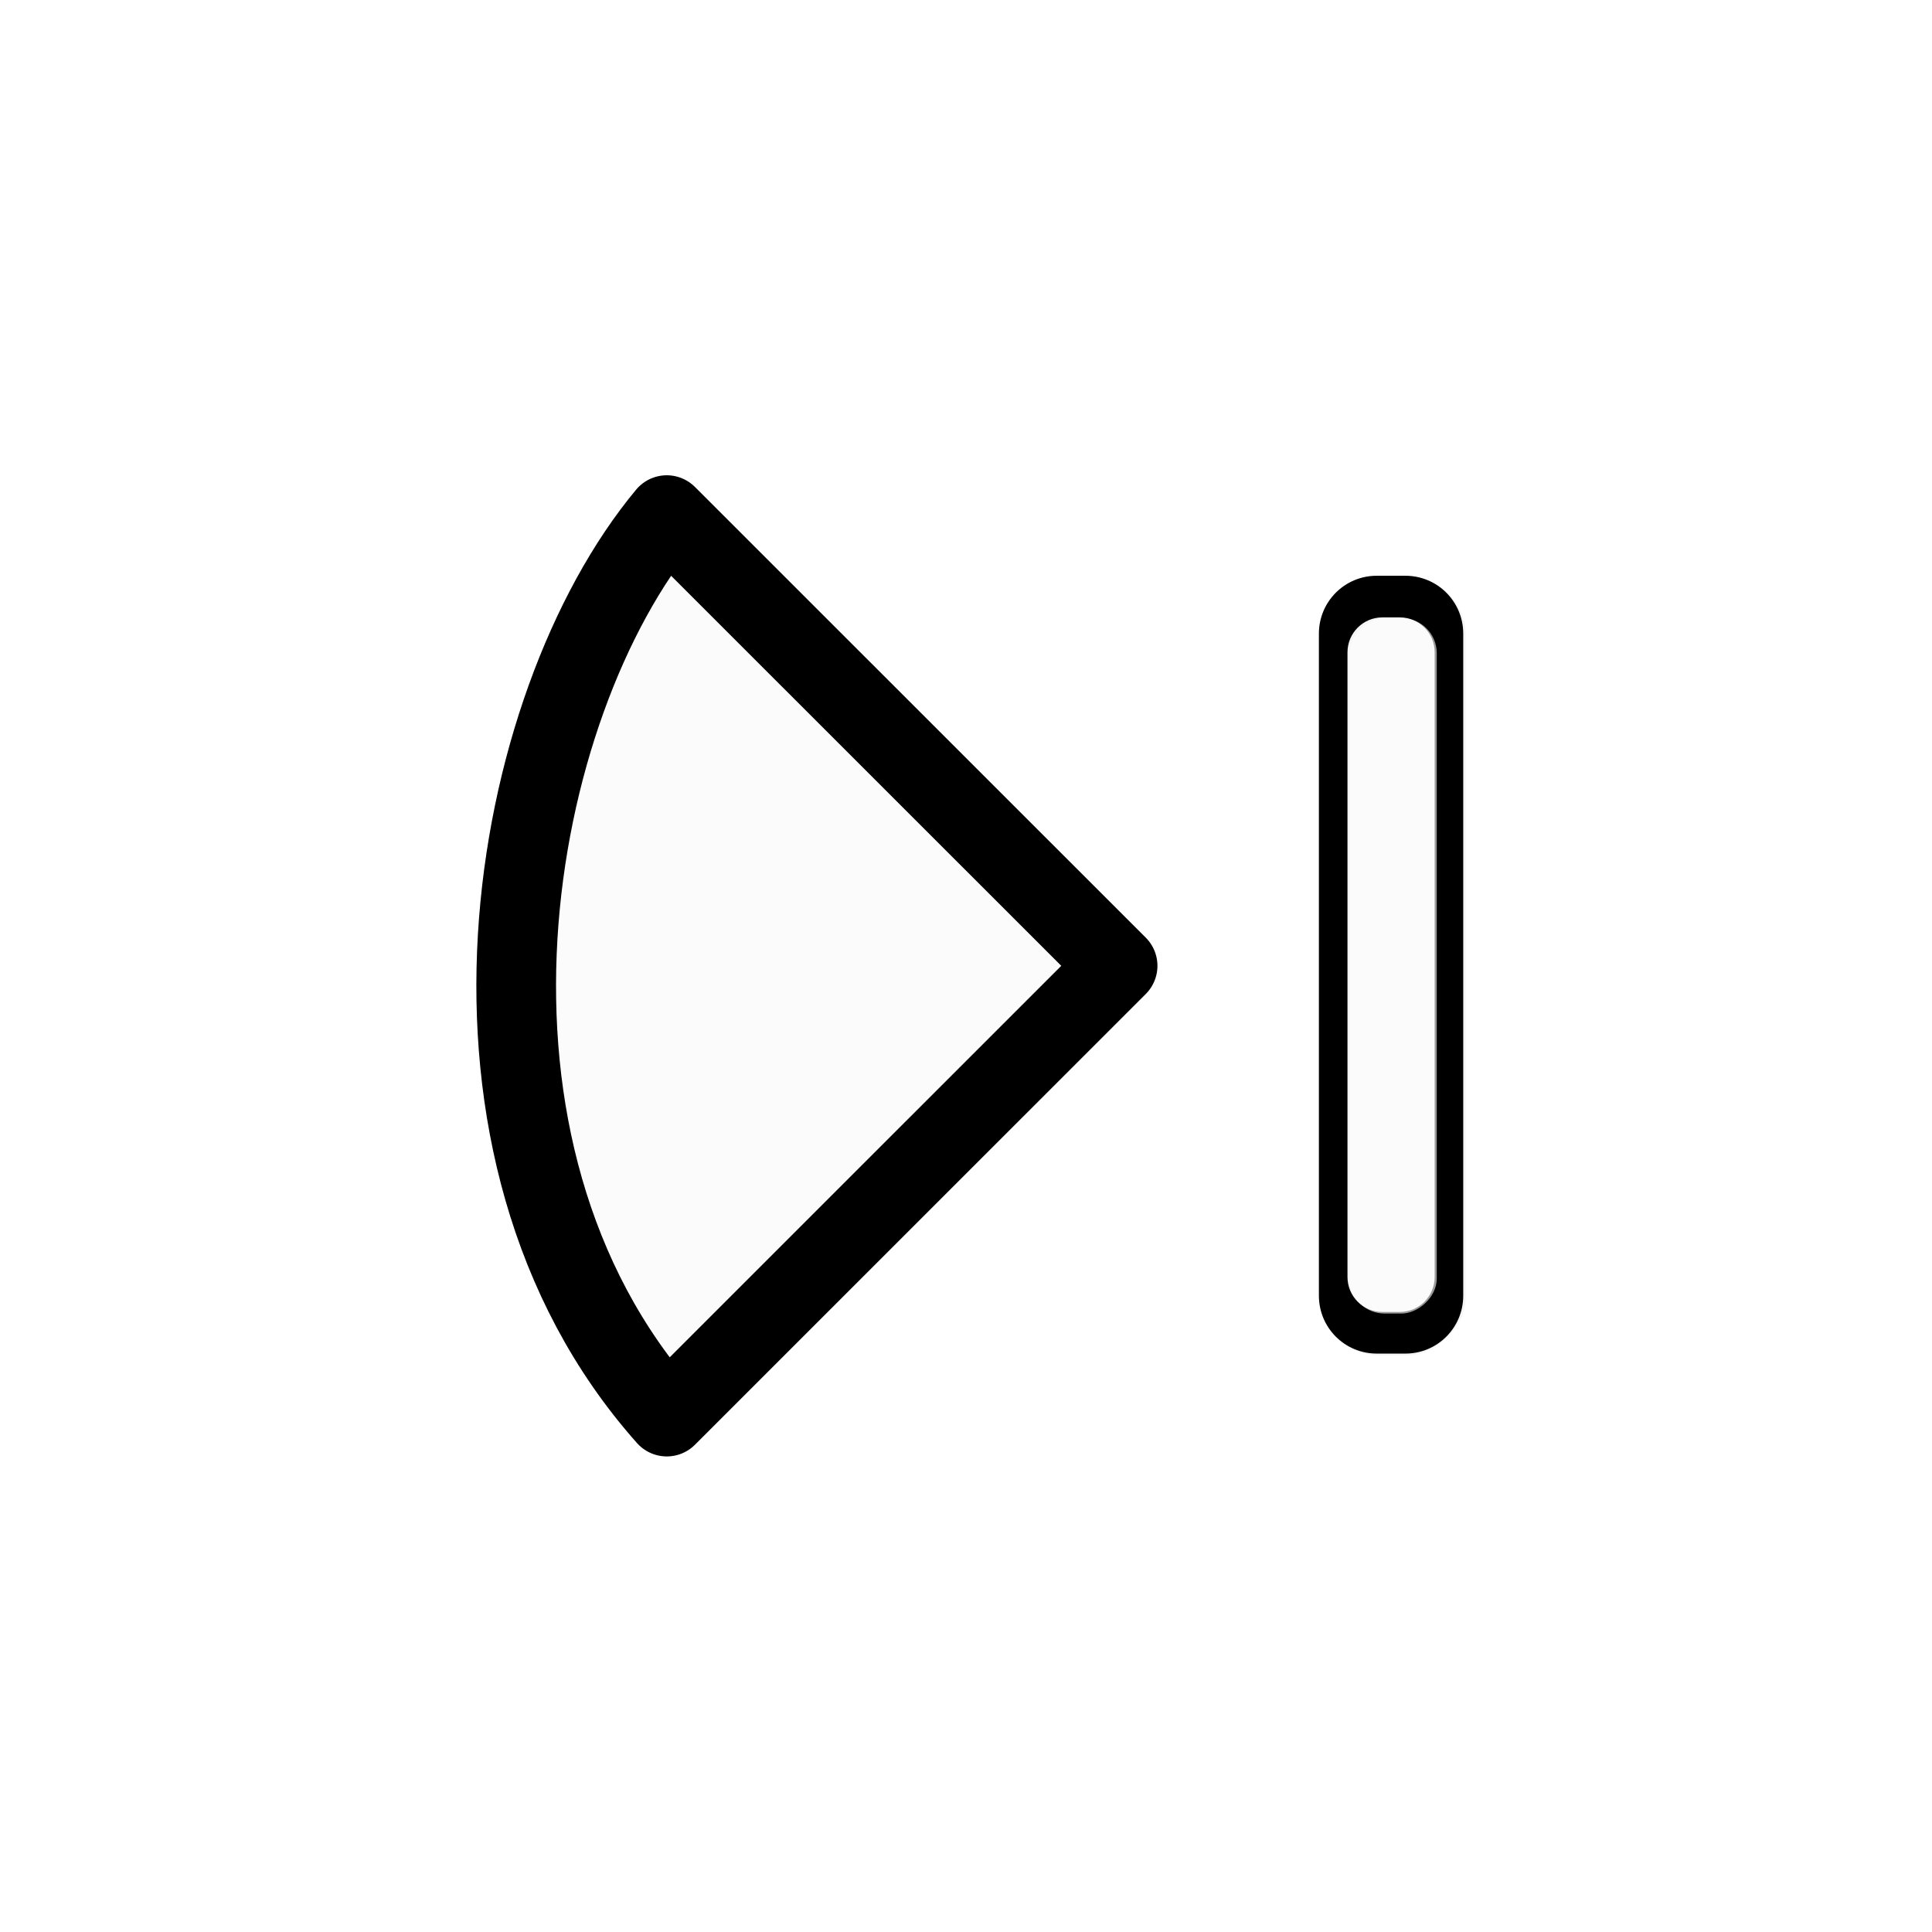 <?xml version="1.0" encoding="UTF-8" standalone="no"?>
<svg
   xmlns:dc="http://purl.org/dc/elements/1.1/"
   xmlns:cc="http://creativecommons.org/ns#"
   xmlns:rdf="http://www.w3.org/1999/02/22-rdf-syntax-ns#"
   xmlns:svg="http://www.w3.org/2000/svg"
   xmlns="http://www.w3.org/2000/svg"
   xmlns:sodipodi="http://sodipodi.sourceforge.net/DTD/sodipodi-0.dtd"
   xmlns:inkscape="http://www.inkscape.org/namespaces/inkscape"
   width="100"
   height="100"
   viewBox="0 0 75 75"
   version="1.1"
   id="svg2"
   inkscape:version="0.92.4 (5da689c313, 2019-01-14)"
   sodipodi:docname="right_side.svg">
  <defs
     id="defs11">
    <clipPath
       id="clip1">
      <path
         id="path4225"
         d="m 17,10 14,0 0,20 -14,0 m 0,-20"
         inkscape:connector-curvature="0" />
    </clipPath>
    <clipPath
       id="clip2">
      <path
         id="path4228"
         d="m 41.895,19.992 c 0,10.582 -8.02,19.16 -17.895,19.16 -9.875,0 -17.891,-8.574 -17.891,-19.16 0,-10.586 8.02,-19.16 17.891,-19.16 9.879,0 17.895,8.574 17.895,19.16 m 0,0"
         inkscape:connector-curvature="0" />
    </clipPath>
    <filter
       height="1.426"
       y="-0.213"
       width="1.284"
       x="-0.142"
       id="filter867"
       style="color-interpolation-filters:sRGB"
       inkscape:collect="always">
      <feGaussianBlur
         id="feGaussianBlur869"
         stdDeviation="0.69"
         inkscape:collect="always" />
    </filter>
    <filter
       height="2.089"
       y="-0.544"
       width="1.202"
       x="-0.101"
       id="filter1367"
       style="color-interpolation-filters:sRGB"
       inkscape:collect="always">
      <feGaussianBlur
         id="feGaussianBlur1369"
         stdDeviation="0.424"
         inkscape:collect="always" />
    </filter>
  </defs>
  <sodipodi:namedview
     pagecolor="#ffffff"
     bordercolor="#666666"
     borderopacity="1"
     objecttolerance="10"
     gridtolerance="10"
     guidetolerance="10"
     inkscape:pageopacity="0"
     inkscape:pageshadow="2"
     inkscape:window-width="1920"
     inkscape:window-height="1017"
     id="namedview9"
     showgrid="true"
     inkscape:zoom="11.785265"
     inkscape:cx="66.324732"
     inkscape:cy="39.970605"
     inkscape:window-x="-8"
     inkscape:window-y="-8"
     inkscape:window-maximized="1"
     inkscape:current-layer="g64"
     inkscape:pagecheckerboard="false">
    <inkscape:grid
       type="xygrid"
       id="grid20" />
  </sodipodi:namedview>
  <g
     transform="matrix(2.48,0,0,2.48,0.605,1.022)"
     id="g64">
    <path
       transform="matrix(0,-1.209,1.21,0,-1.804,29.22)"
       inkscape:connector-curvature="0"
       id="path865"
       d="M 12,15.75 6.166,9.916 C 9.642,6.827 15.367,7.863 17.834,9.916 Z"
       style="opacity:0.2;fill:#000000;fill-opacity:1;fill-rule:nonzero;stroke:#000000;stroke-width:1.031;stroke-linecap:butt;stroke-linejoin:round;stroke-miterlimit:4;stroke-dasharray:none;stroke-opacity:1;filter:url(#filter867)"
       sodipodi:nodetypes="cccc" />
    <path
       sodipodi:nodetypes="cccc"
       style="fill:#ffffff;fill-opacity:0.6;fill-rule:nonzero;stroke:#000000;stroke-width:1.247;stroke-linecap:butt;stroke-linejoin:round;stroke-miterlimit:4;stroke-dasharray:none;stroke-opacity:1"
       d="m 17.25,14.706 -7.057,7.056 C 6.455,17.559 7.708,10.634 10.193,7.651 Z"
       id="path7-6-3"
       inkscape:connector-curvature="0" />
    <rect
       transform="matrix(0,-1.209,1.21,0,-1.804,29.22)"
       style="opacity:0.2;fill:#000000;fill-opacity:1;stroke:none;stroke-width:1.214;stroke-linecap:round;stroke-linejoin:round;stroke-miterlimit:4;stroke-dasharray:none;stroke-dashoffset:0;stroke-opacity:1;paint-order:markers fill stroke;filter:url(#filter1367)"
       id="rect1349"
       width="10.079"
       height="1.87"
       x="6.961"
       y="18.38"
       ry="0.75" />
    <path
       style="opacity:1;fill:#000000;fill-opacity:1;stroke:none;stroke-width:4.856;stroke-linecap:round;stroke-linejoin:round;stroke-miterlimit:4;stroke-dasharray:none;stroke-dashoffset:0;stroke-opacity:1;paint-order:markers fill stroke"
       d="M 71.361 29.842 C 69.699 29.842 68.361 31.181 68.361 32.844 L 68.361 67.156 C 68.361 68.819 69.699 70.158 71.361 70.158 L 72.842 70.158 C 74.504 70.158 75.842 68.819 75.842 67.156 L 75.842 32.844 C 75.842 31.181 74.504 29.842 72.842 29.842 L 71.361 29.842 z M 71.654 32 L 72.549 32 C 73.553 32 74.361 32.81 74.361 33.814 L 74.361 66.186 C 74.361 67.19 73.553 68 72.549 68 L 71.654 68 C 70.65 68 69.842 67.19 69.842 66.186 L 69.842 33.814 C 69.842 32.81 70.65 32 71.654 32 z "
       transform="matrix(0.302,0,0,0.302,-0.244,-0.412)"
       id="rect1341" />
    <rect
       transform="rotate(-90)"
       style="opacity:1;fill:#ffffff;fill-opacity:0.6;stroke:none;stroke-width:1.079;stroke-linecap:round;stroke-linejoin:round;stroke-miterlimit:4;stroke-dasharray:none;stroke-dashoffset:0;stroke-opacity:1;paint-order:markers fill stroke"
       id="rect1347"
       width="10.885"
       height="1.367"
       x="-20.149"
       y="20.879"
       ry="0.548" />
  </g>
  <style
     id="style3"
     type="text/css"><![CDATA[
	.st0{fill:#4B4B4B;}
]]></style>
</svg>
